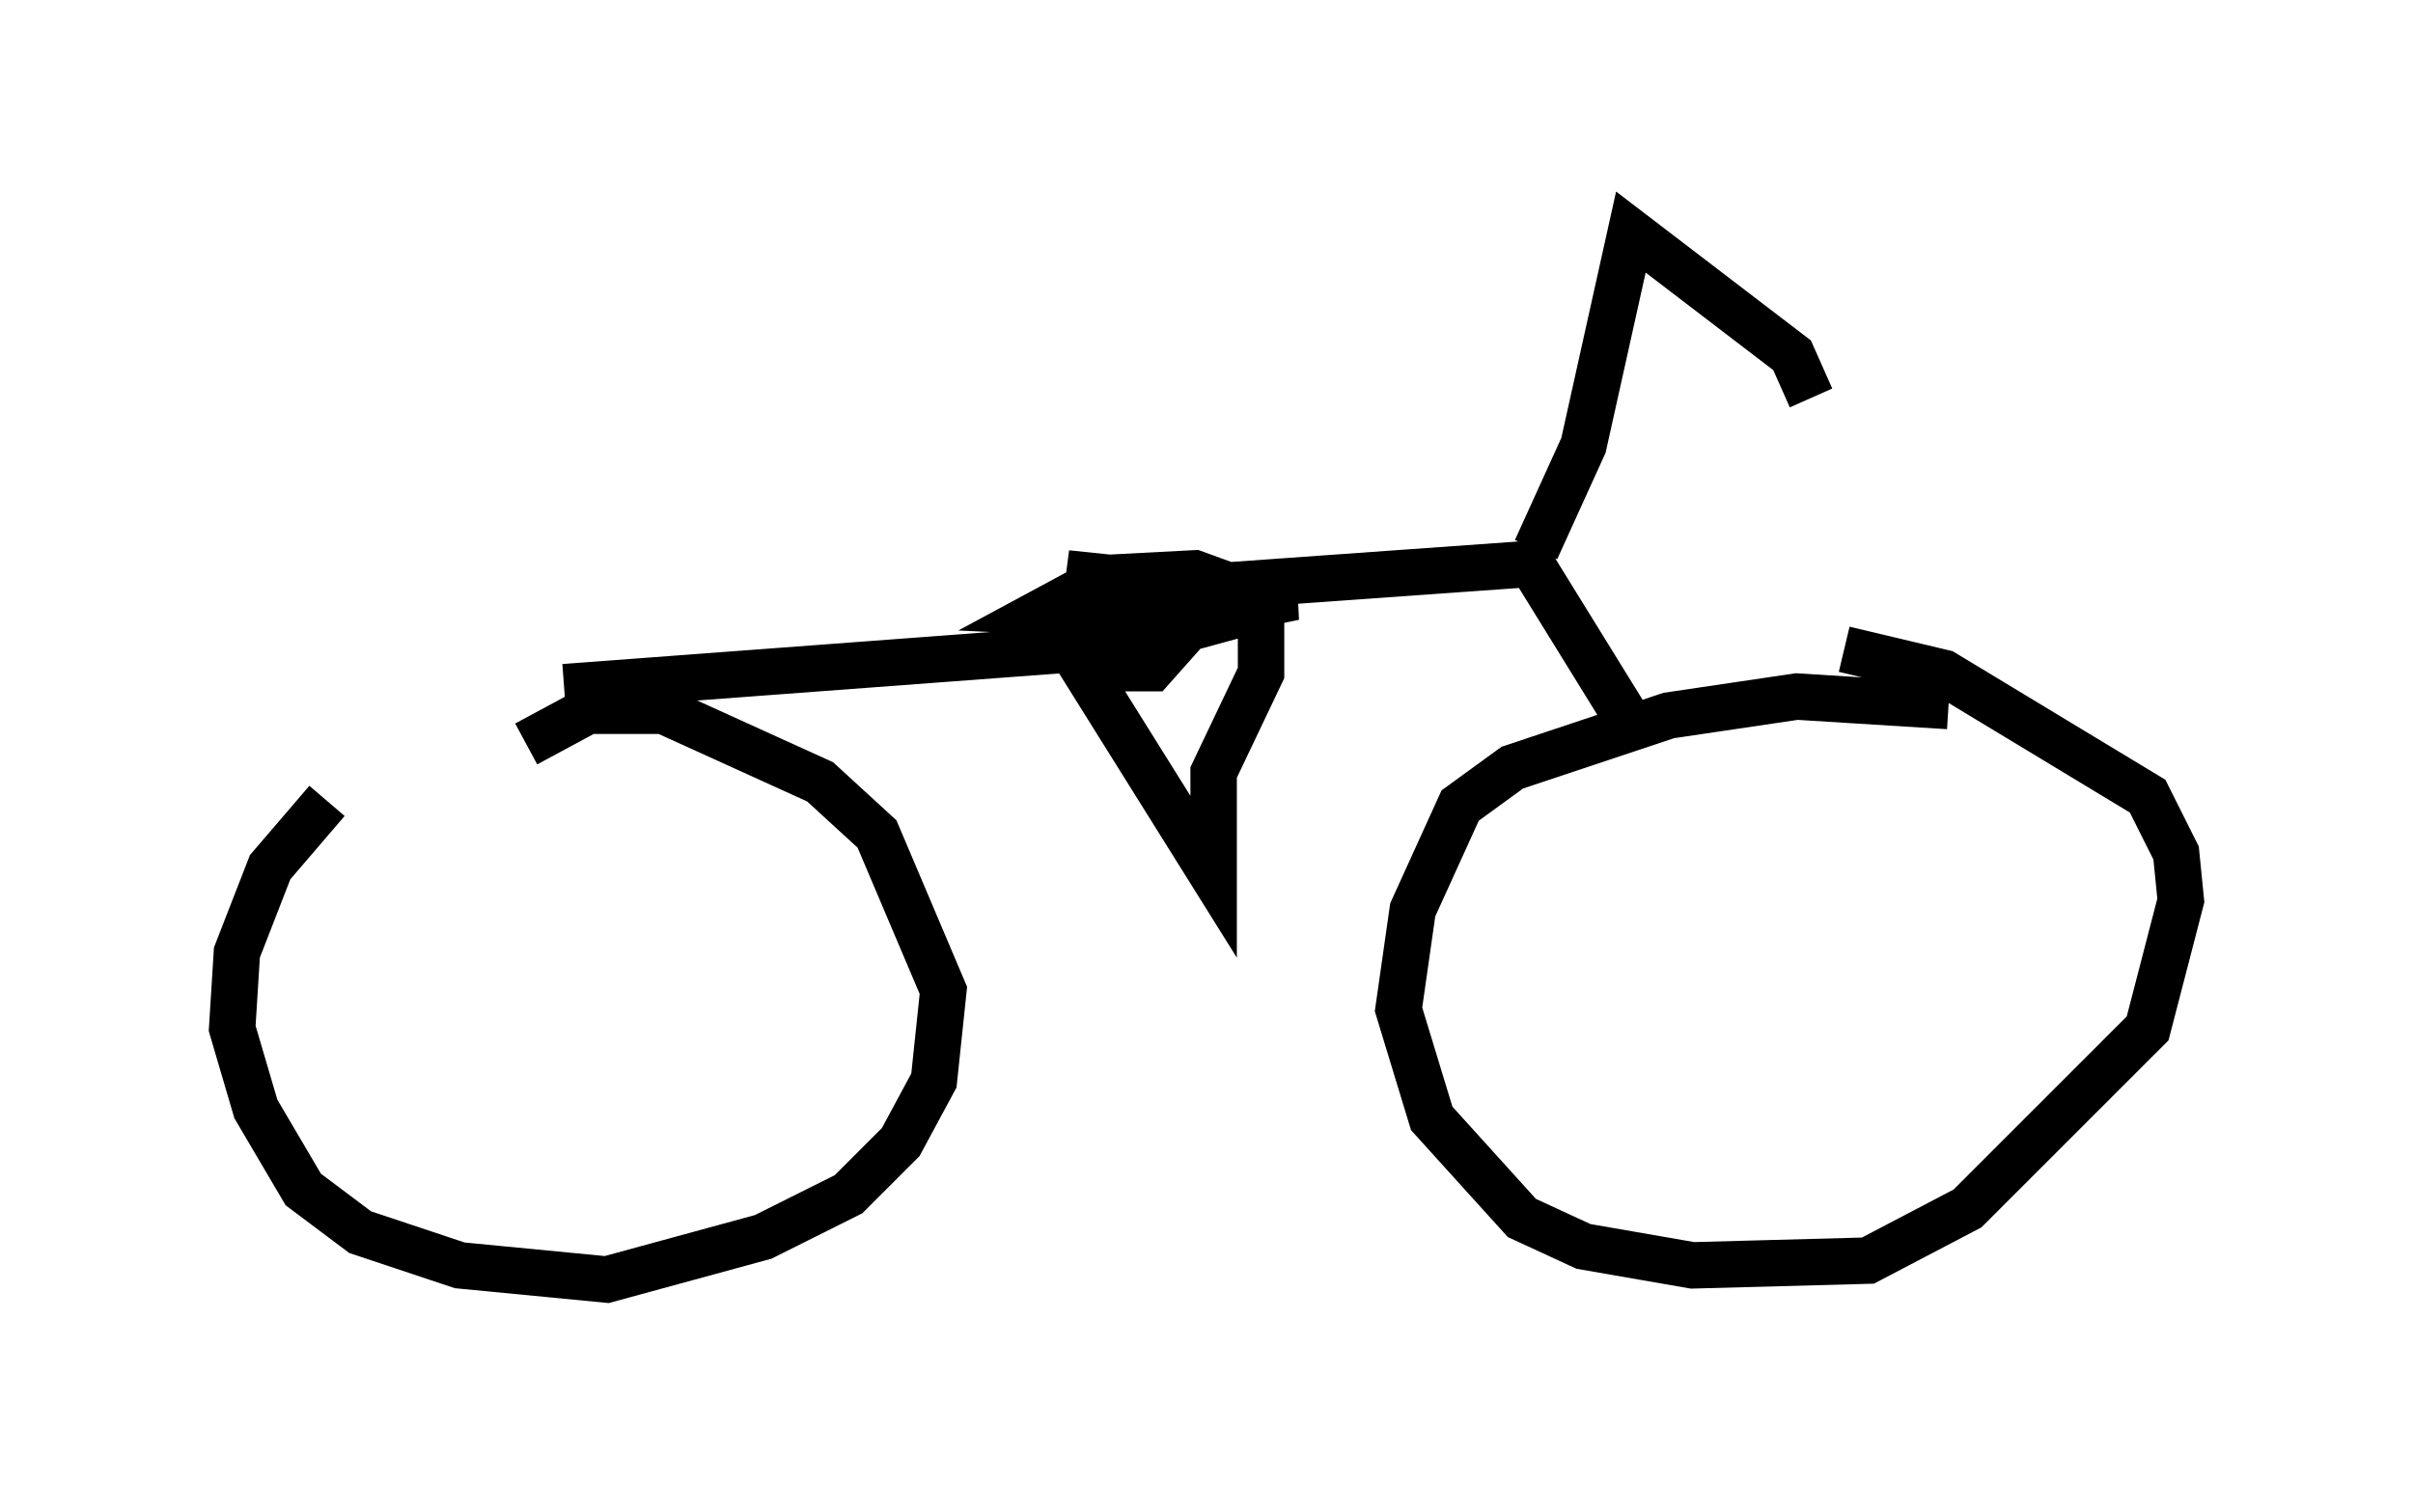 <?xml version="1.0" encoding="utf-8" ?>
<svg baseProfile="full" height="32.561" version="1.1" width="51.957" xmlns="http://www.w3.org/2000/svg" xmlns:ev="http://www.w3.org/2001/xml-events" xmlns:xlink="http://www.w3.org/1999/xlink"><defs /><rect fill="white" height="32.561" width="51.957" x="0" y="0" /><path d="M11.533, 15.719 m-4.492, 1.531 l-1.225, 1.429 -0.715, 1.838 l-0.102, 1.633 0.51, 1.735 l1.021, 1.735 1.225, 0.919 l2.144, 0.715 3.165, 0.306 l3.369, -0.919 1.838, -0.919 l1.123, -1.123 0.715, -1.327 l0.204, -1.94 -1.429, -3.369 l-1.225, -1.123 -3.369, -1.531 l-1.633, 0.0 -1.327, 0.715 m30.625, -0.817 l-3.267, -0.204 -2.756, 0.408 l-3.369, 1.123 -1.123, 0.817 l-1.021, 2.246 -0.306, 2.144 l0.715, 2.348 1.94, 2.144 l1.327, 0.613 2.348, 0.408 l3.777, -0.102 2.144, -1.123 l3.879, -3.879 0.715, -2.756 l-0.102, -1.021 -0.613, -1.225 l-4.39, -2.654 -2.144, -0.51 m-27.563, 0.817 l10.923, -0.817 3.063, 4.9 l0.0, -2.246 1.021, -2.144 l0.0, -1.633 -3.777, 0.0 l-0.408, 0.51 0.817, 1.021 l1.021, 0.0 0.817, -0.919 l-0.715, -0.817 -1.94, -0.306 l4.9, 0.51 -4.9, 1.021 l1.633, -0.613 -2.144, -0.102 l1.327, -0.715 1.94, -0.102 l1.123, 0.408 -0.306, 0.51 l-1.123, 0.306 -1.225, 0.0 l1.633, -0.919 7.146, -0.51 l2.144, 3.471 m-2.042, -3.777 l1.021, -2.246 1.021, -4.594 l3.471, 2.654 0.408, 0.919 " fill="none" stroke="black" stroke-width="1" /></svg>